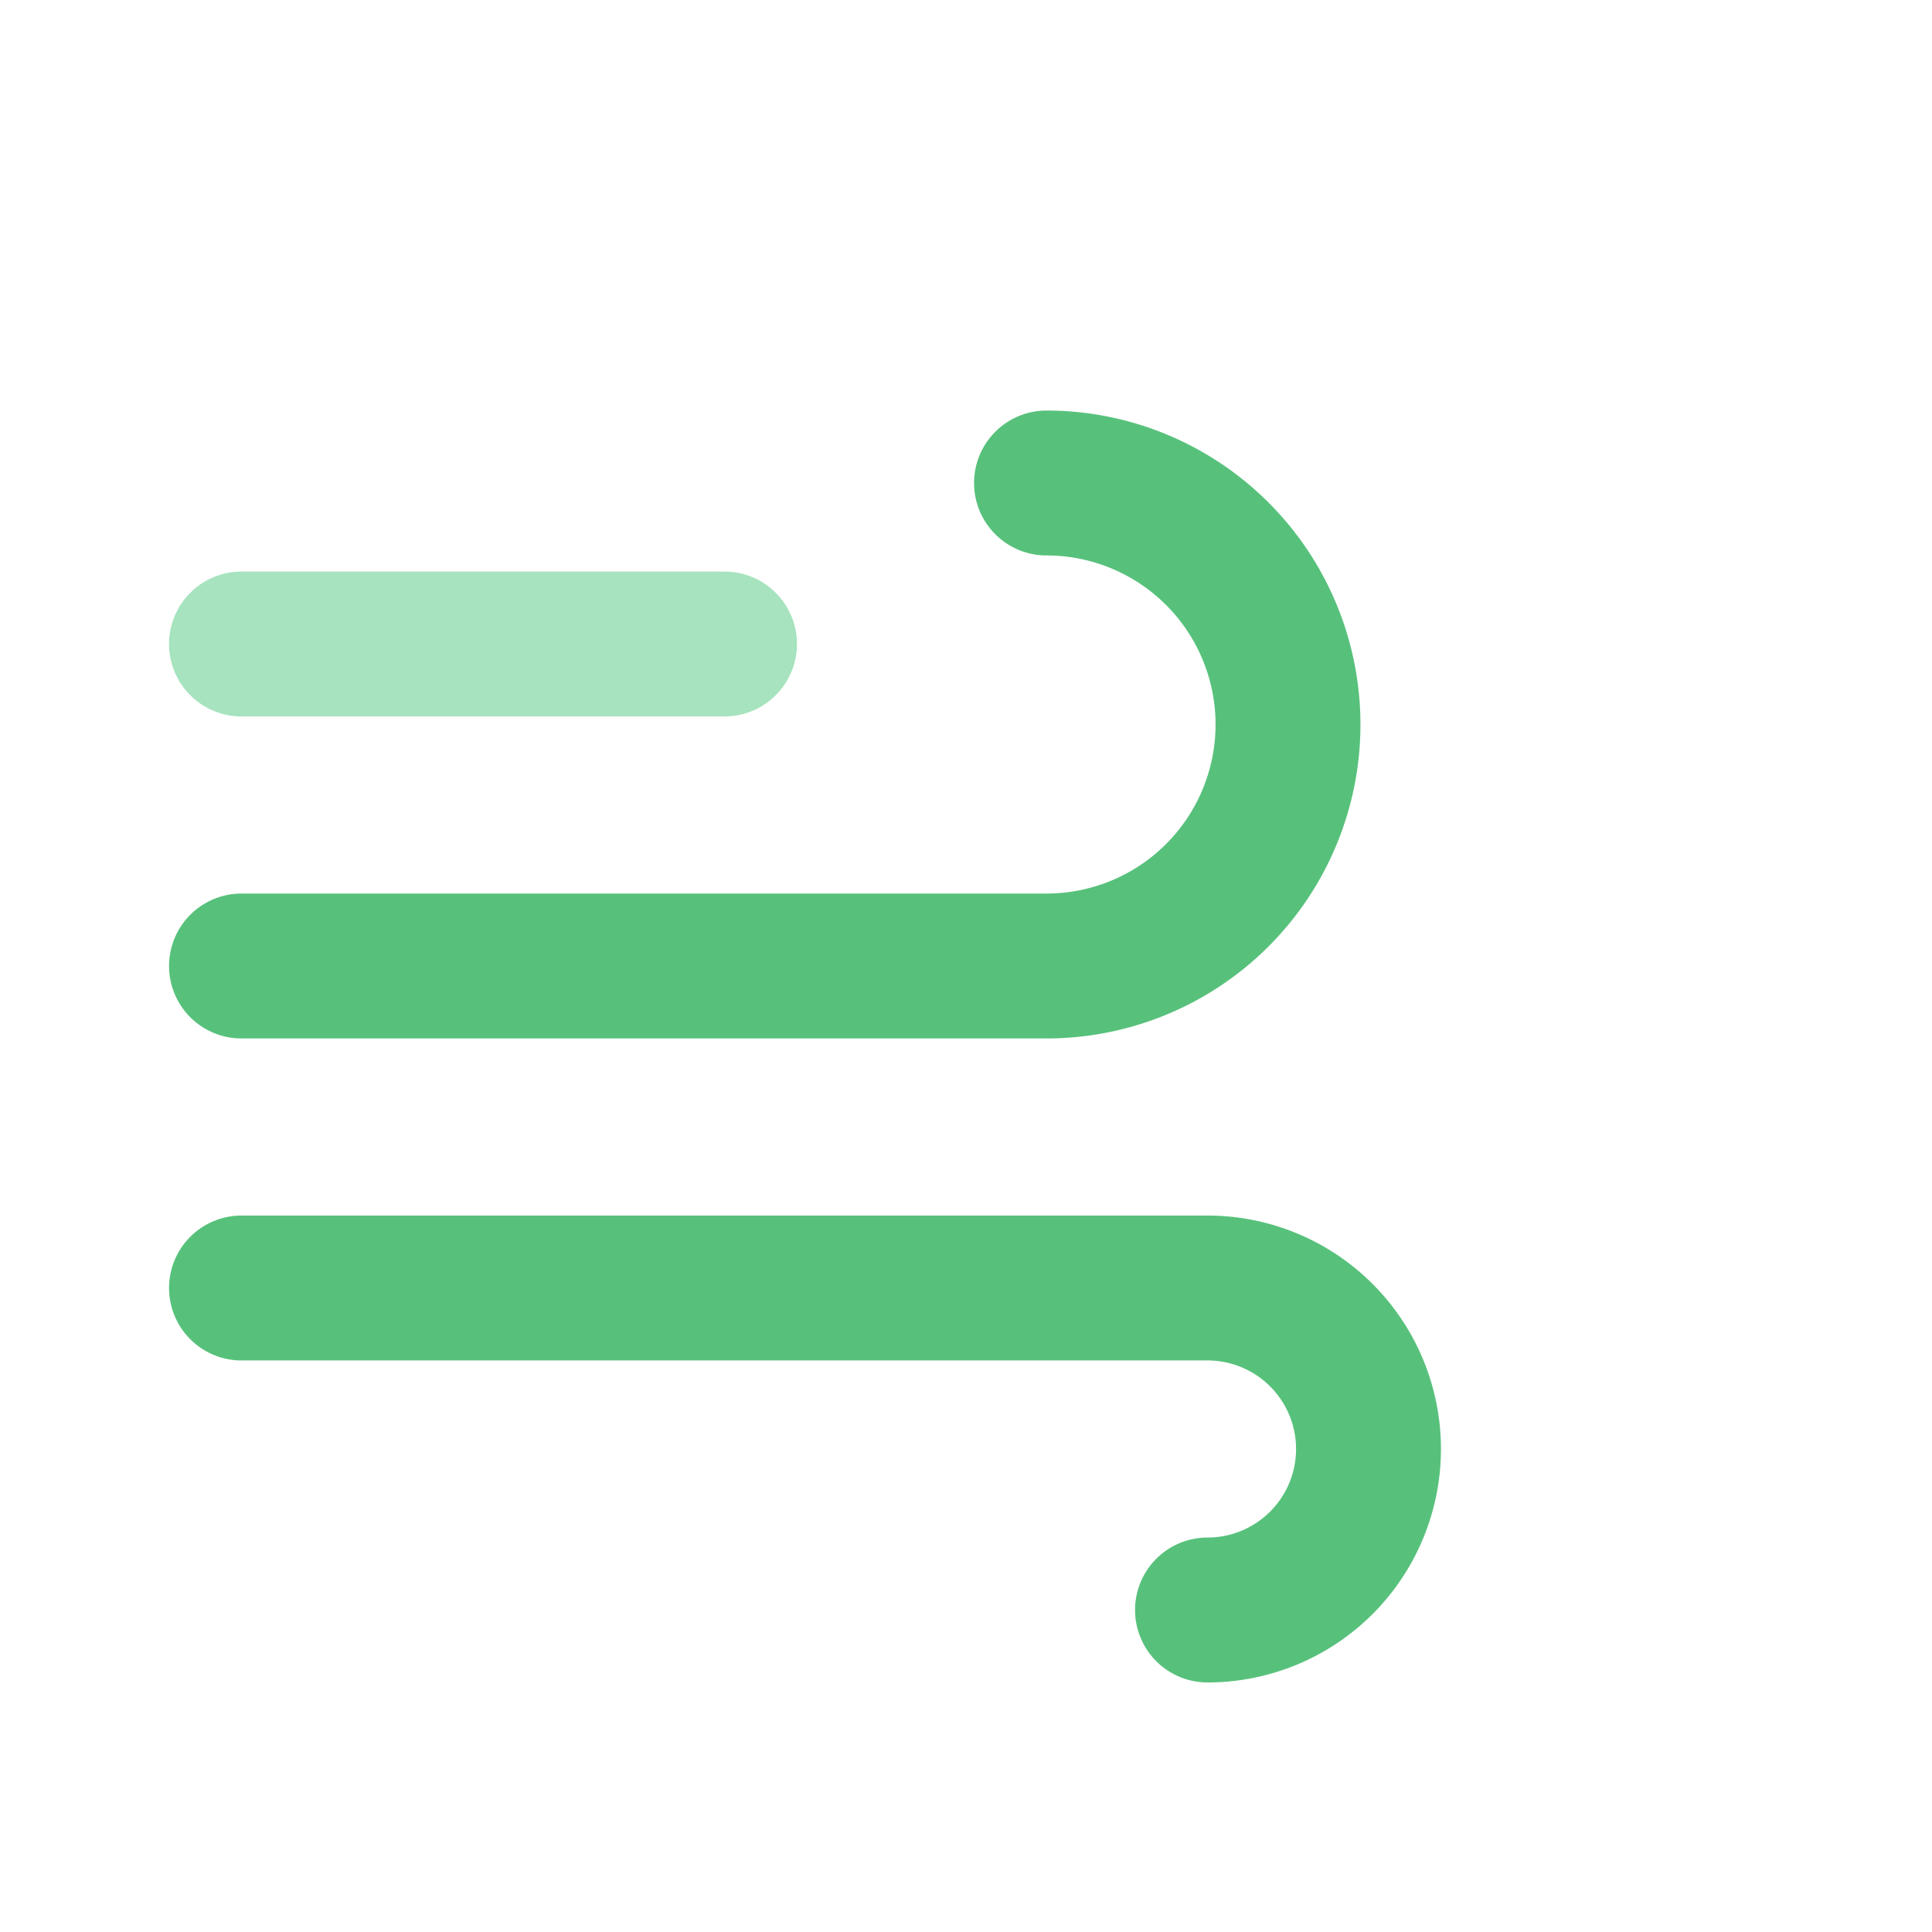 <svg width="18" height="18" viewBox="0 0 24 24" fill="none" xmlns="http://www.w3.org/2000/svg">
  <path d="M3 12h10a3 3 0 100-6" stroke="#57C17B" stroke-width="1.8" stroke-linecap="round"/>
  <path d="M3 16h12a2 2 0 110 4" stroke="#57C17B" stroke-width="1.8" stroke-linecap="round"/>
  <path d="M3 8h6" stroke="#A6E3BE" stroke-width="1.8" stroke-linecap="round"/>
</svg>
